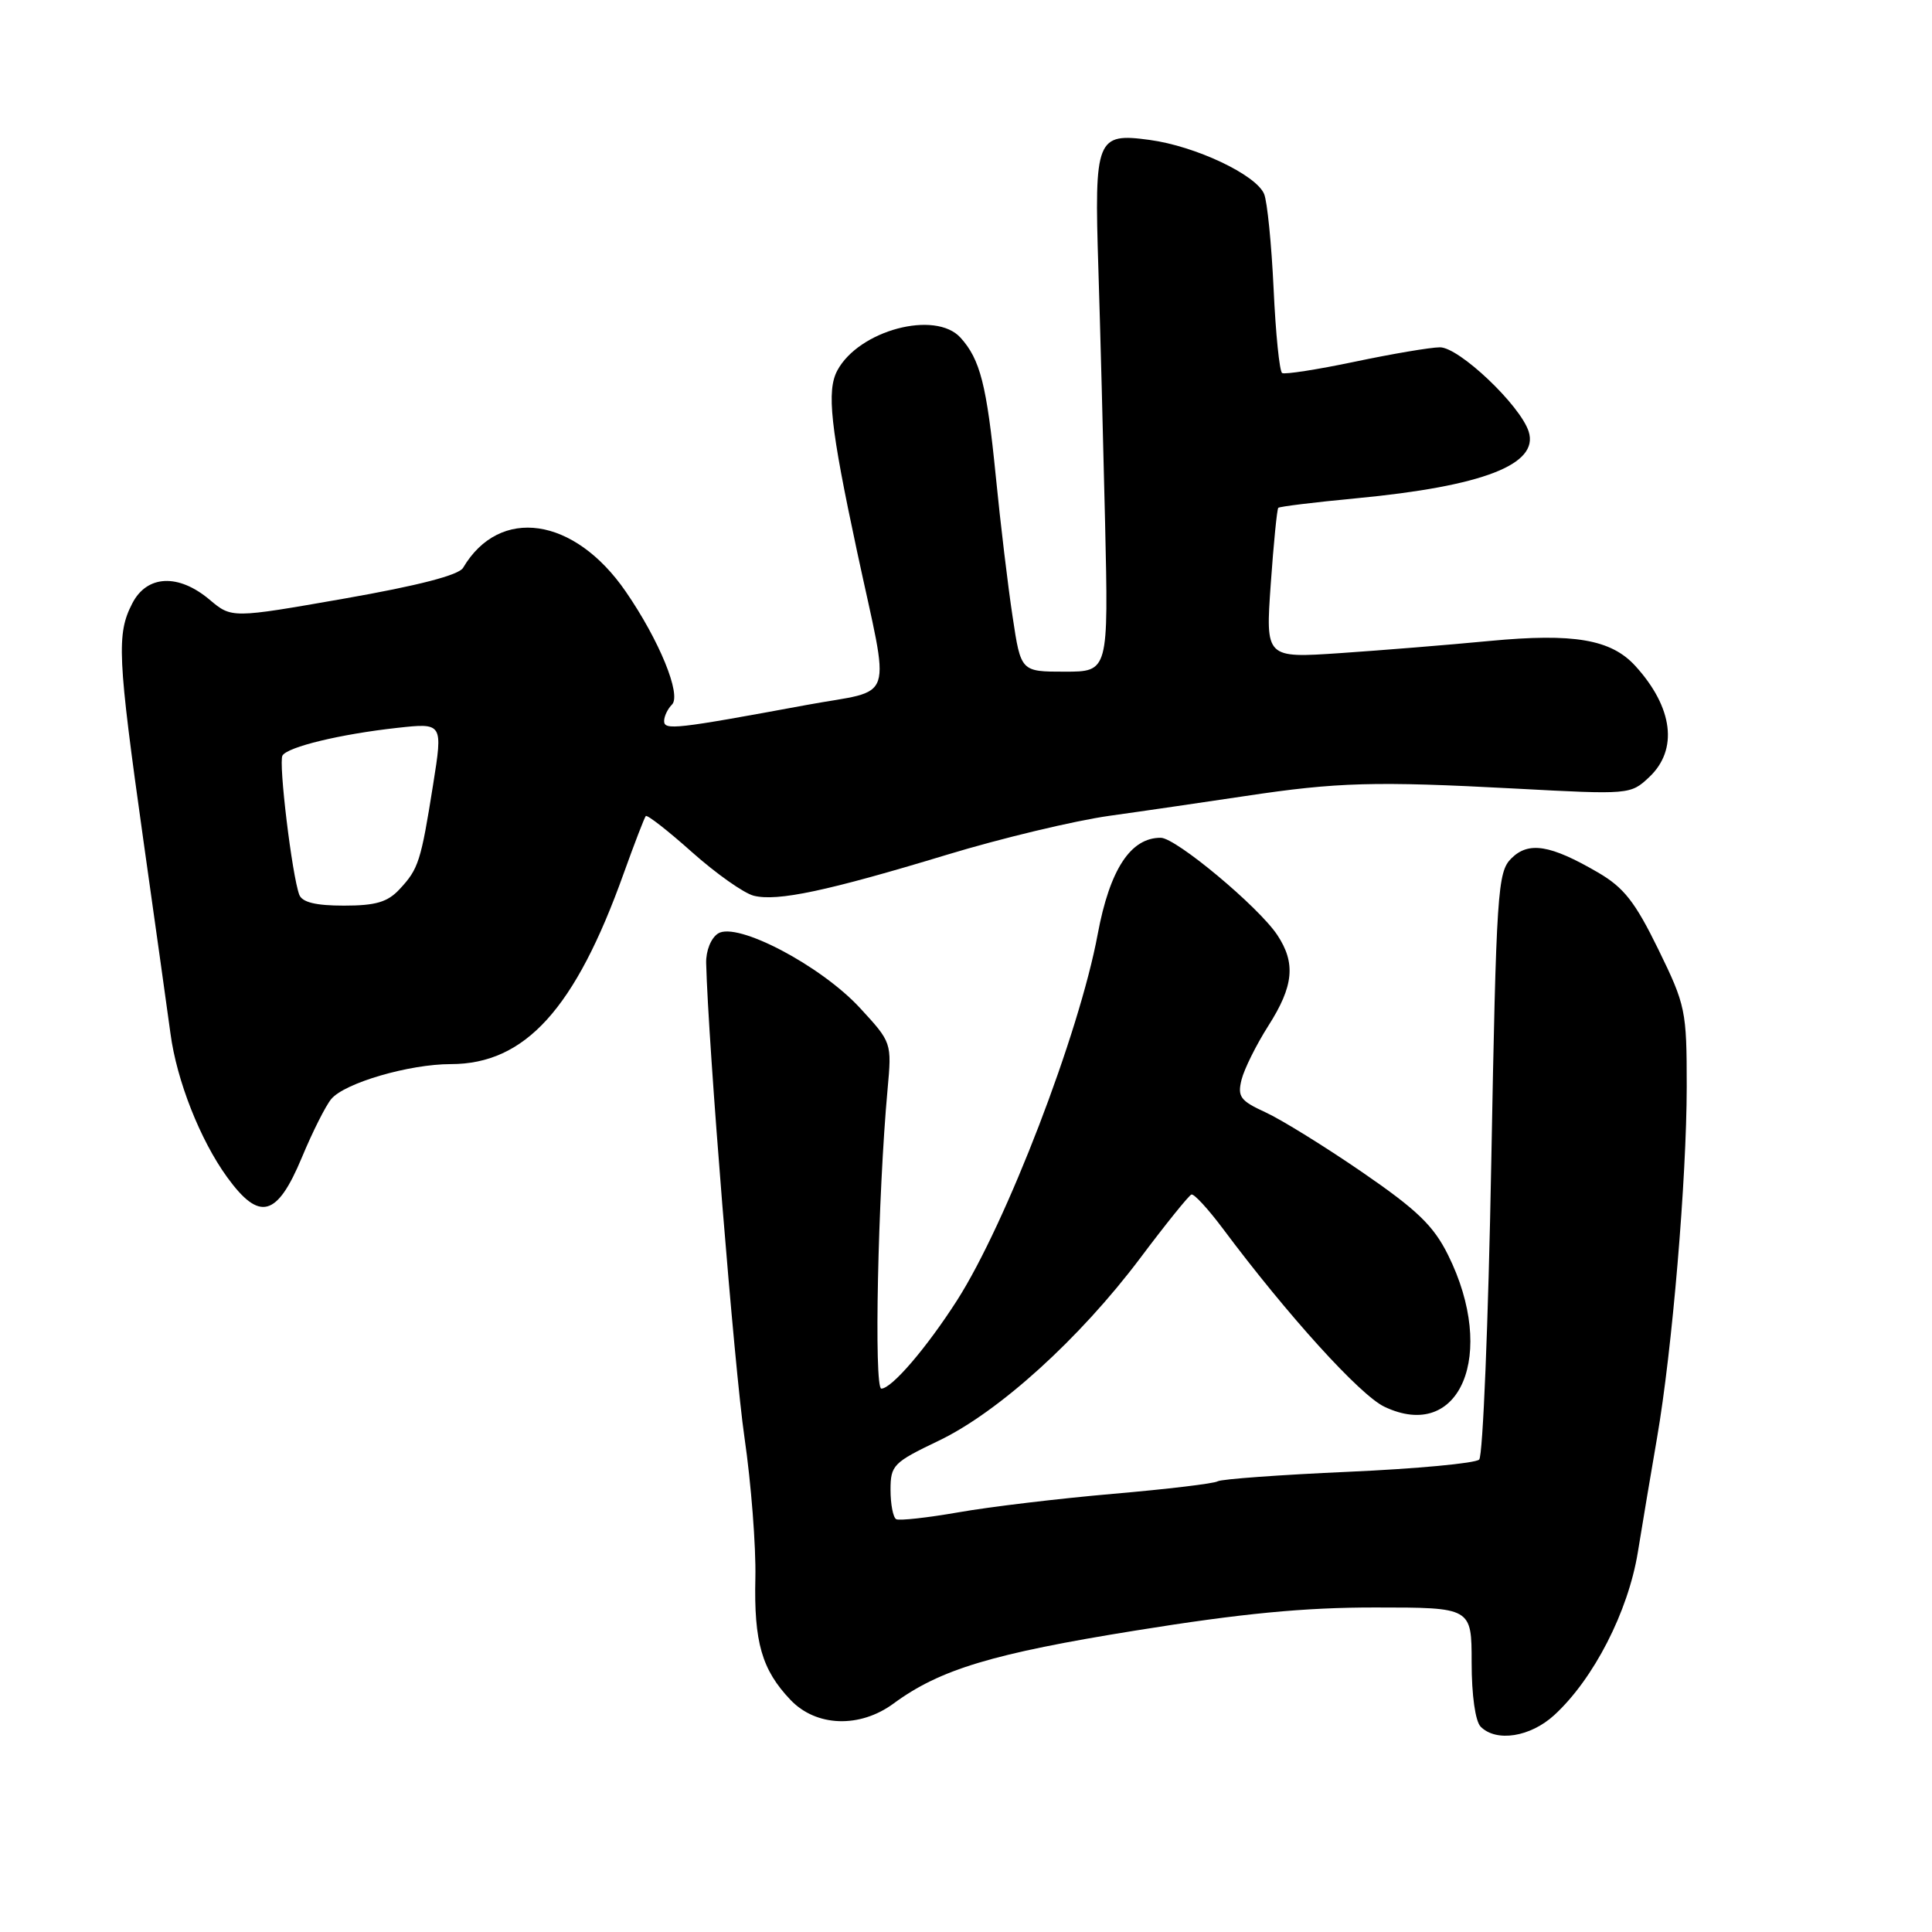 <?xml version="1.0" encoding="UTF-8" standalone="no"?>
<!DOCTYPE svg PUBLIC "-//W3C//DTD SVG 1.1//EN" "http://www.w3.org/Graphics/SVG/1.1/DTD/svg11.dtd" >
<svg xmlns="http://www.w3.org/2000/svg" xmlns:xlink="http://www.w3.org/1999/xlink" version="1.1" viewBox="0 0 256 256">
 <g >
 <path fill="currentColor"
d=" M 205.96 227.25 C 211.17 222.46 215.73 213.57 217.02 205.69 C 217.66 201.74 218.81 194.90 219.57 190.50 C 221.57 178.94 223.49 156.16 223.50 144.00 C 223.50 133.88 223.36 133.22 219.73 125.78 C 216.65 119.49 215.17 117.60 211.73 115.60 C 205.42 111.93 202.54 111.46 200.25 113.75 C 198.44 115.56 198.27 118.03 197.60 154.09 C 197.21 175.22 196.49 192.90 196.00 193.40 C 195.50 193.89 187.70 194.62 178.66 195.02 C 169.62 195.42 161.83 195.99 161.35 196.28 C 160.88 196.58 154.64 197.32 147.49 197.94 C 140.35 198.56 131.12 199.66 127.00 200.39 C 122.88 201.11 119.16 201.52 118.75 201.30 C 118.34 201.07 118.00 199.32 118.00 197.42 C 118.00 194.15 118.36 193.79 124.35 190.92 C 132.31 187.12 143.06 177.38 151.08 166.71 C 154.47 162.19 157.53 158.40 157.87 158.28 C 158.22 158.16 160.07 160.18 162.00 162.75 C 170.59 174.26 180.21 184.87 183.44 186.40 C 193.47 191.17 198.40 179.44 191.88 166.30 C 189.95 162.41 187.79 160.33 180.50 155.32 C 175.55 151.92 169.78 148.35 167.69 147.39 C 164.35 145.86 163.95 145.32 164.51 143.07 C 164.86 141.66 166.46 138.44 168.07 135.91 C 171.42 130.66 171.72 127.61 169.24 123.88 C 166.75 120.14 155.82 111.02 153.81 111.01 C 149.81 110.99 147.05 115.21 145.45 123.79 C 143.00 136.97 133.33 162.12 126.81 172.31 C 122.78 178.60 118.15 184.00 116.78 184.00 C 115.79 184.00 116.32 158.39 117.61 144.32 C 118.17 138.15 118.16 138.13 113.96 133.57 C 108.77 127.94 97.65 122.10 95.15 123.69 C 94.21 124.29 93.53 125.98 93.57 127.62 C 93.83 138.20 97.32 181.43 98.65 190.50 C 99.53 196.55 100.18 204.91 100.09 209.07 C 99.89 217.61 100.95 221.26 104.75 225.25 C 108.15 228.82 113.93 229.02 118.41 225.72 C 124.55 221.20 131.53 219.10 150.50 216.05 C 164.53 213.79 172.83 212.99 182.25 213.00 C 195.00 213.00 195.00 213.00 195.00 220.30 C 195.00 224.64 195.49 228.09 196.20 228.80 C 198.28 230.88 202.79 230.16 205.96 227.25 Z  M 40.00 153.37 C 41.40 150.00 43.15 146.52 43.89 145.63 C 45.66 143.50 54.22 141.00 59.73 141.00 C 69.58 141.00 76.22 133.69 82.64 115.74 C 84.07 111.76 85.39 108.33 85.57 108.13 C 85.76 107.93 88.52 110.08 91.70 112.92 C 94.89 115.76 98.57 118.36 99.88 118.69 C 103.01 119.47 109.61 118.07 125.50 113.25 C 132.65 111.08 142.32 108.76 147.00 108.10 C 151.68 107.45 159.78 106.26 165.00 105.48 C 177.21 103.64 182.18 103.50 200.77 104.49 C 215.92 105.30 216.06 105.29 218.52 102.98 C 222.40 99.34 221.70 93.74 216.69 88.24 C 213.48 84.72 208.55 83.87 197.38 84.93 C 191.95 85.45 183.04 86.17 177.60 86.54 C 167.69 87.21 167.69 87.21 168.38 77.40 C 168.76 72.01 169.21 67.46 169.38 67.29 C 169.55 67.12 174.18 66.55 179.68 66.03 C 196.49 64.43 203.94 61.55 202.56 57.19 C 201.45 53.70 193.33 46.00 190.79 46.02 C 189.53 46.03 184.45 46.89 179.51 47.93 C 174.56 48.97 170.23 49.64 169.89 49.43 C 169.54 49.22 169.03 44.19 168.76 38.27 C 168.48 32.35 167.92 26.69 167.50 25.70 C 166.43 23.15 158.41 19.36 152.33 18.54 C 145.28 17.58 144.99 18.32 145.54 35.59 C 145.78 43.24 146.18 58.39 146.43 69.25 C 146.88 89.00 146.88 89.00 141.08 89.00 C 135.27 89.00 135.27 89.00 134.18 81.75 C 133.57 77.76 132.56 69.34 131.94 63.04 C 130.74 51.00 129.88 47.63 127.28 44.75 C 123.94 41.06 113.81 43.76 110.95 49.09 C 109.51 51.78 110.03 56.56 113.55 73.00 C 117.99 93.73 118.82 91.20 106.83 93.42 C 89.52 96.62 88.00 96.79 88.00 95.54 C 88.00 94.91 88.47 93.93 89.04 93.36 C 90.32 92.08 87.37 84.85 82.91 78.38 C 76.10 68.48 66.19 67.04 61.36 75.24 C 60.79 76.21 55.41 77.60 45.60 79.32 C 30.70 81.93 30.70 81.93 27.77 79.46 C 23.64 75.98 19.47 76.18 17.53 79.95 C 15.43 84.01 15.57 86.97 18.99 111.28 C 20.64 122.95 22.26 134.51 22.59 136.96 C 23.42 143.19 26.52 151.04 30.08 155.96 C 34.38 161.89 36.70 161.28 40.00 153.37 Z  M 39.66 118.57 C 38.70 116.05 36.88 101.00 37.43 100.11 C 38.14 98.96 45.09 97.28 52.60 96.45 C 58.69 95.78 58.69 95.78 57.39 103.96 C 55.77 114.16 55.46 115.13 52.95 117.82 C 51.36 119.54 49.78 120.00 45.57 120.00 C 41.84 120.00 40.05 119.56 39.66 118.57 Z "/>
</g>
</svg>